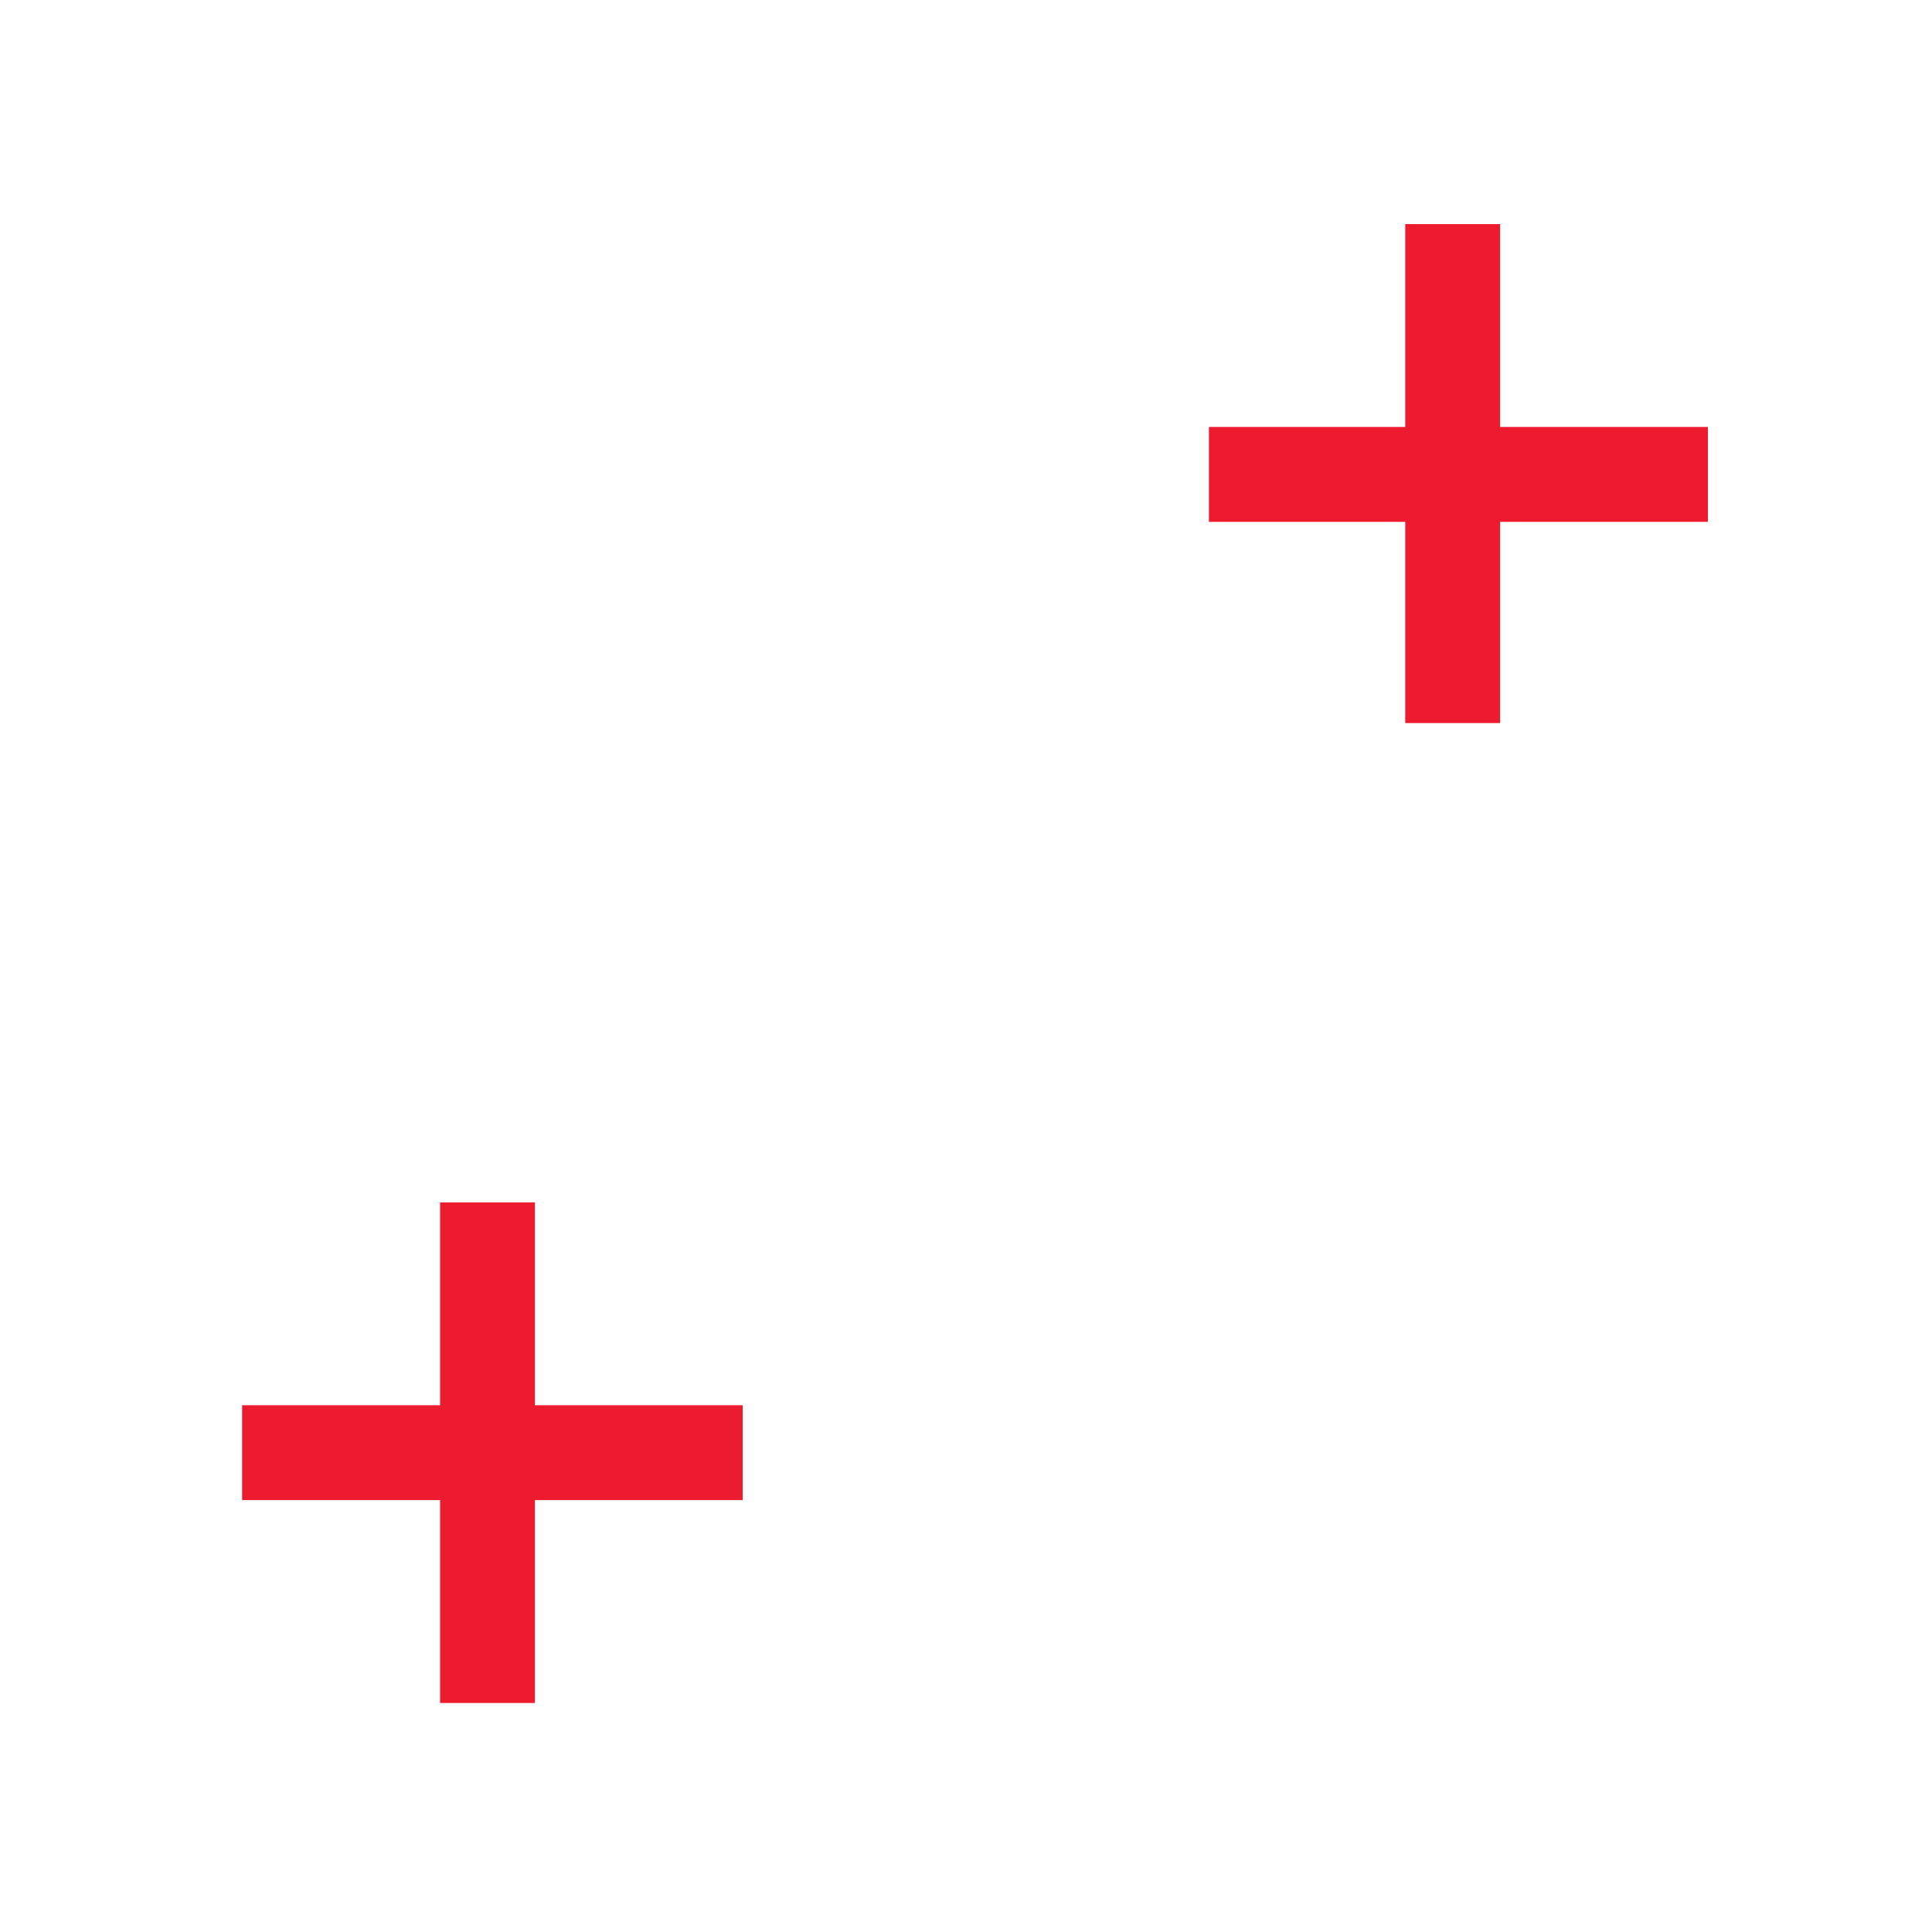 <svg xmlns="http://www.w3.org/2000/svg" xml:space="preserve" width="11.81" height="11.81" viewBox="0 -11.81 11.81 11.81"><path d="M0-11.81h11.81V0H0z" style="fill:none"/><path d="M1.48-2.93h3.06M2.98-4.46v3.06M7.39-8.91h3.05M8.88-10.44v3.05" style="fill:none;stroke:#ed1b2e;stroke-width:.58"/></svg>